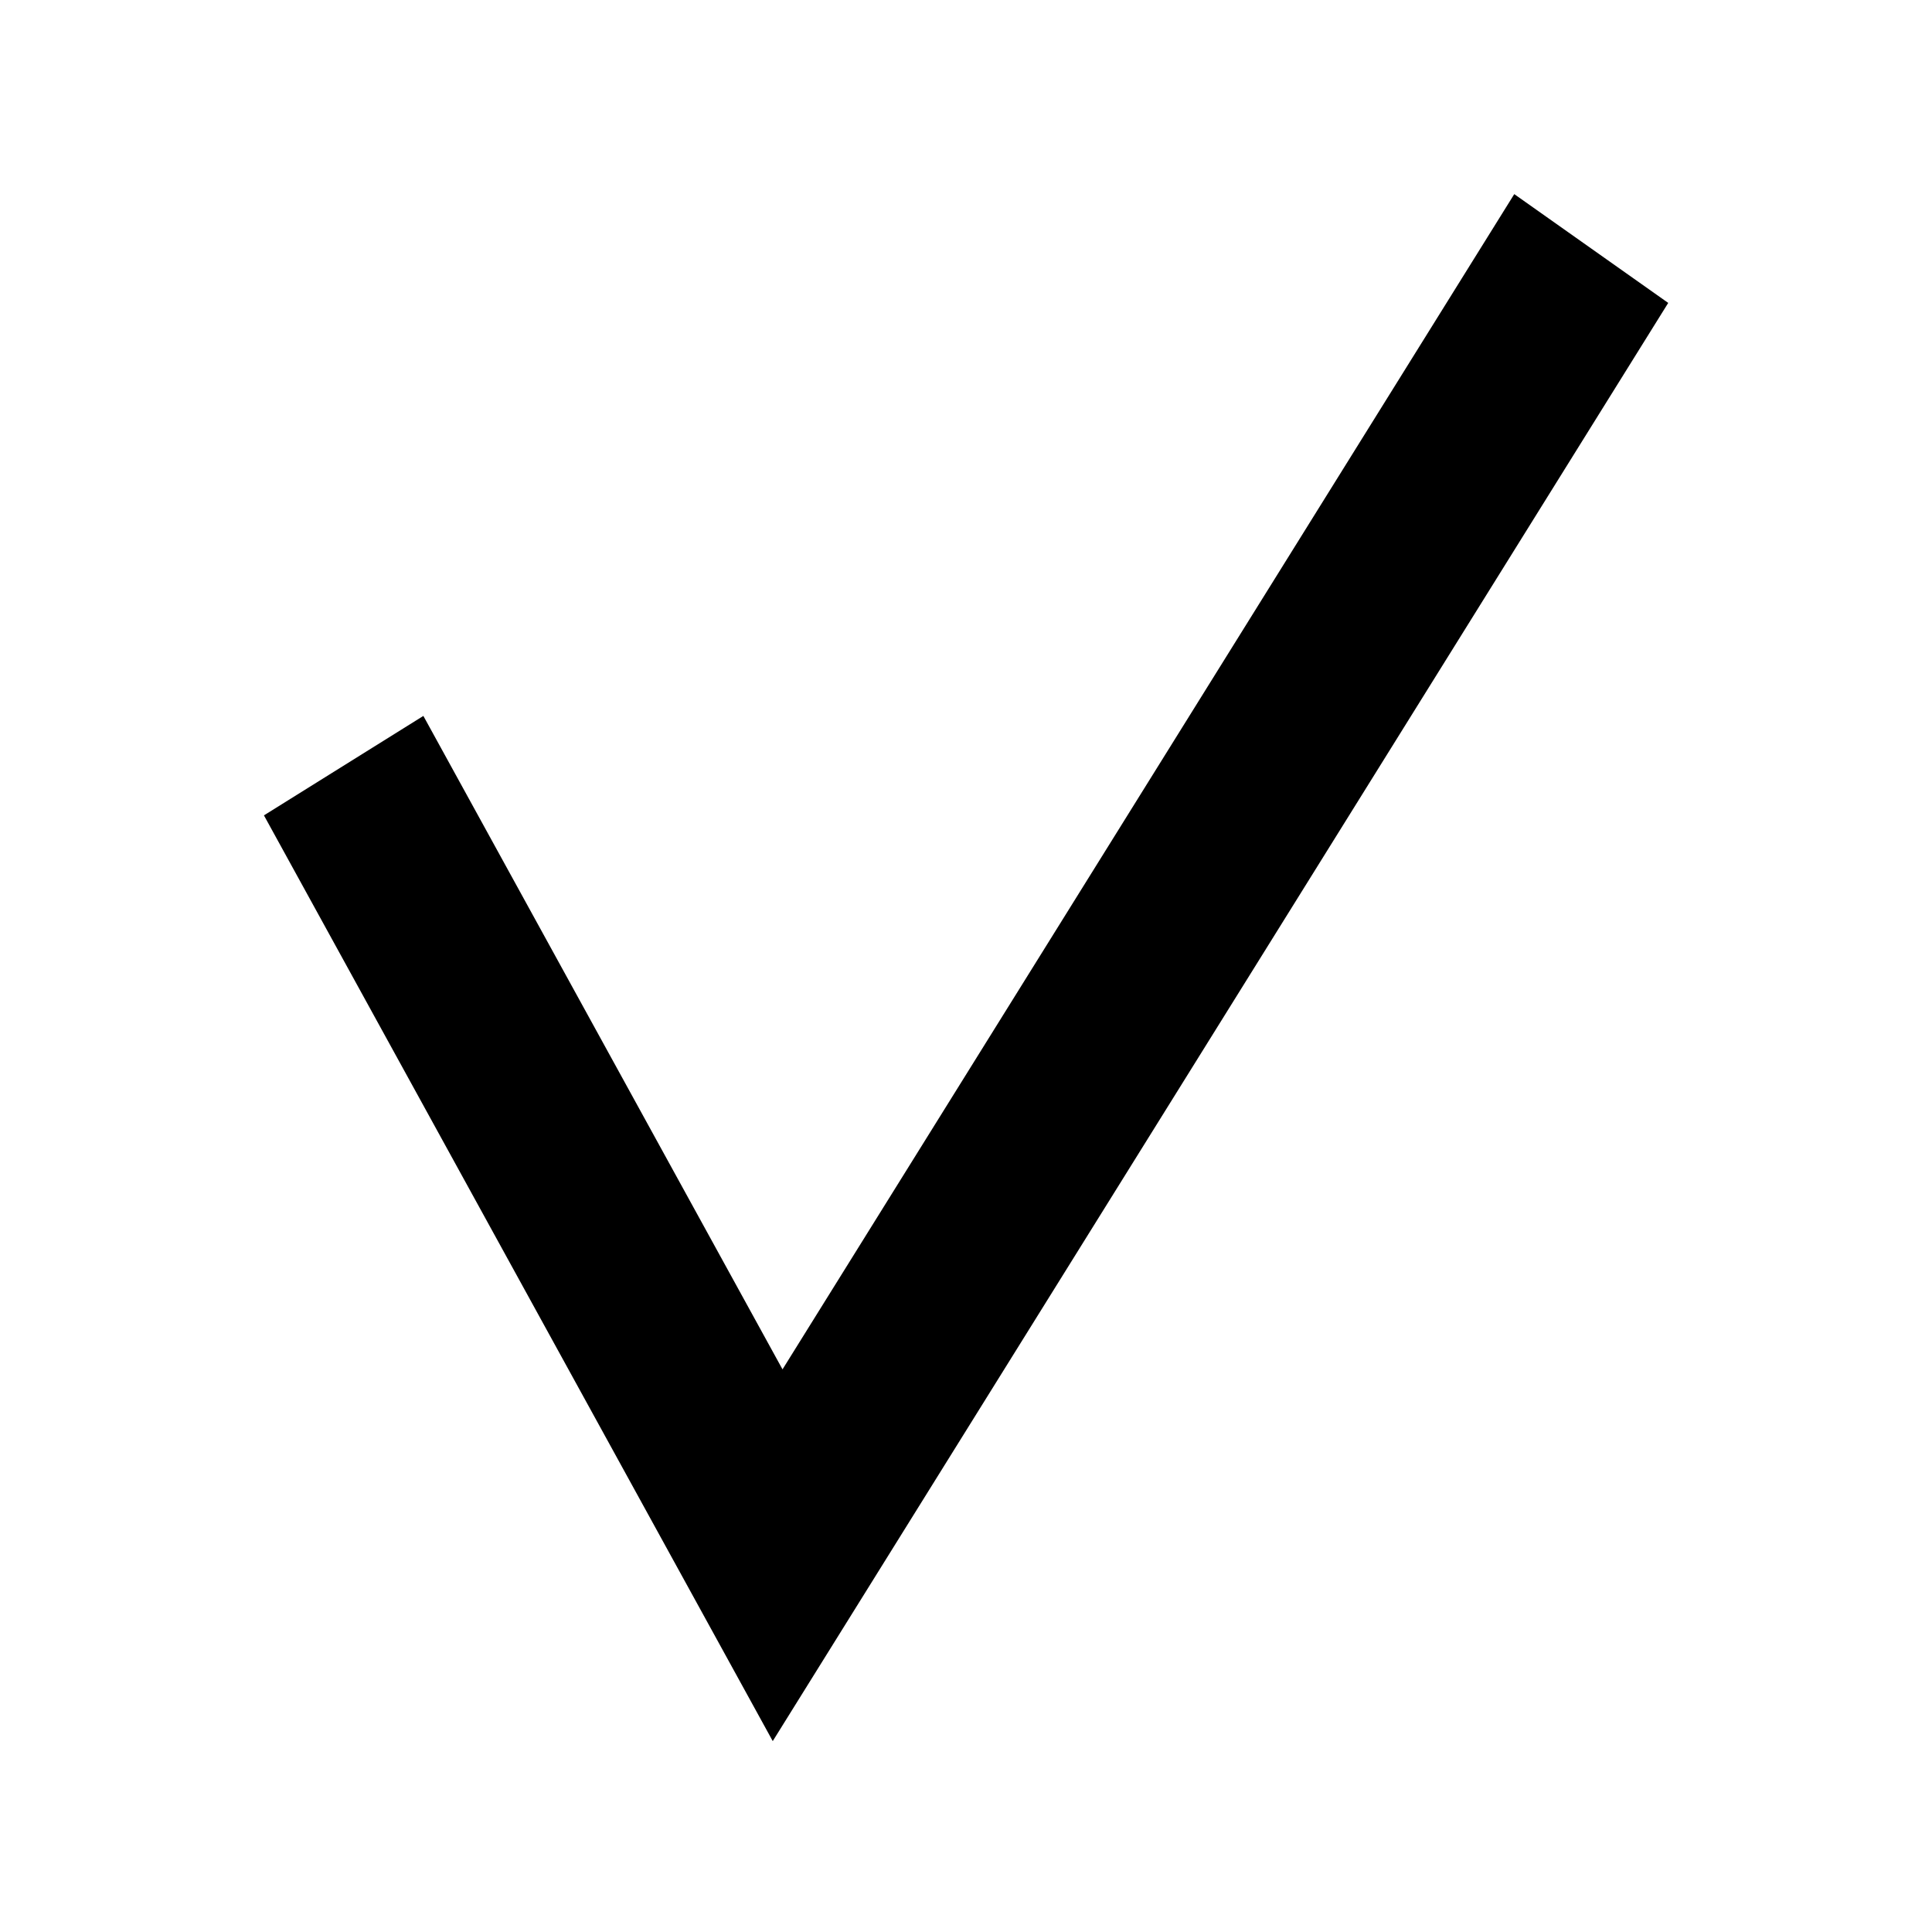 <?xml version="1.0" encoding="UTF-8"?>
<svg width="2mm" height="2mm" version="1.1" viewBox="0 0 2 2" xmlns="http://www.w3.org/2000/svg">
<g transform="matrix(.75 0 0 .799 -9.107 -9.918)">
<path d="m12.617 13.405 0.599 1.023 1.123-1.693" fill="none" stroke="#000" stroke-width=".255px"/>
</g>
</svg>
